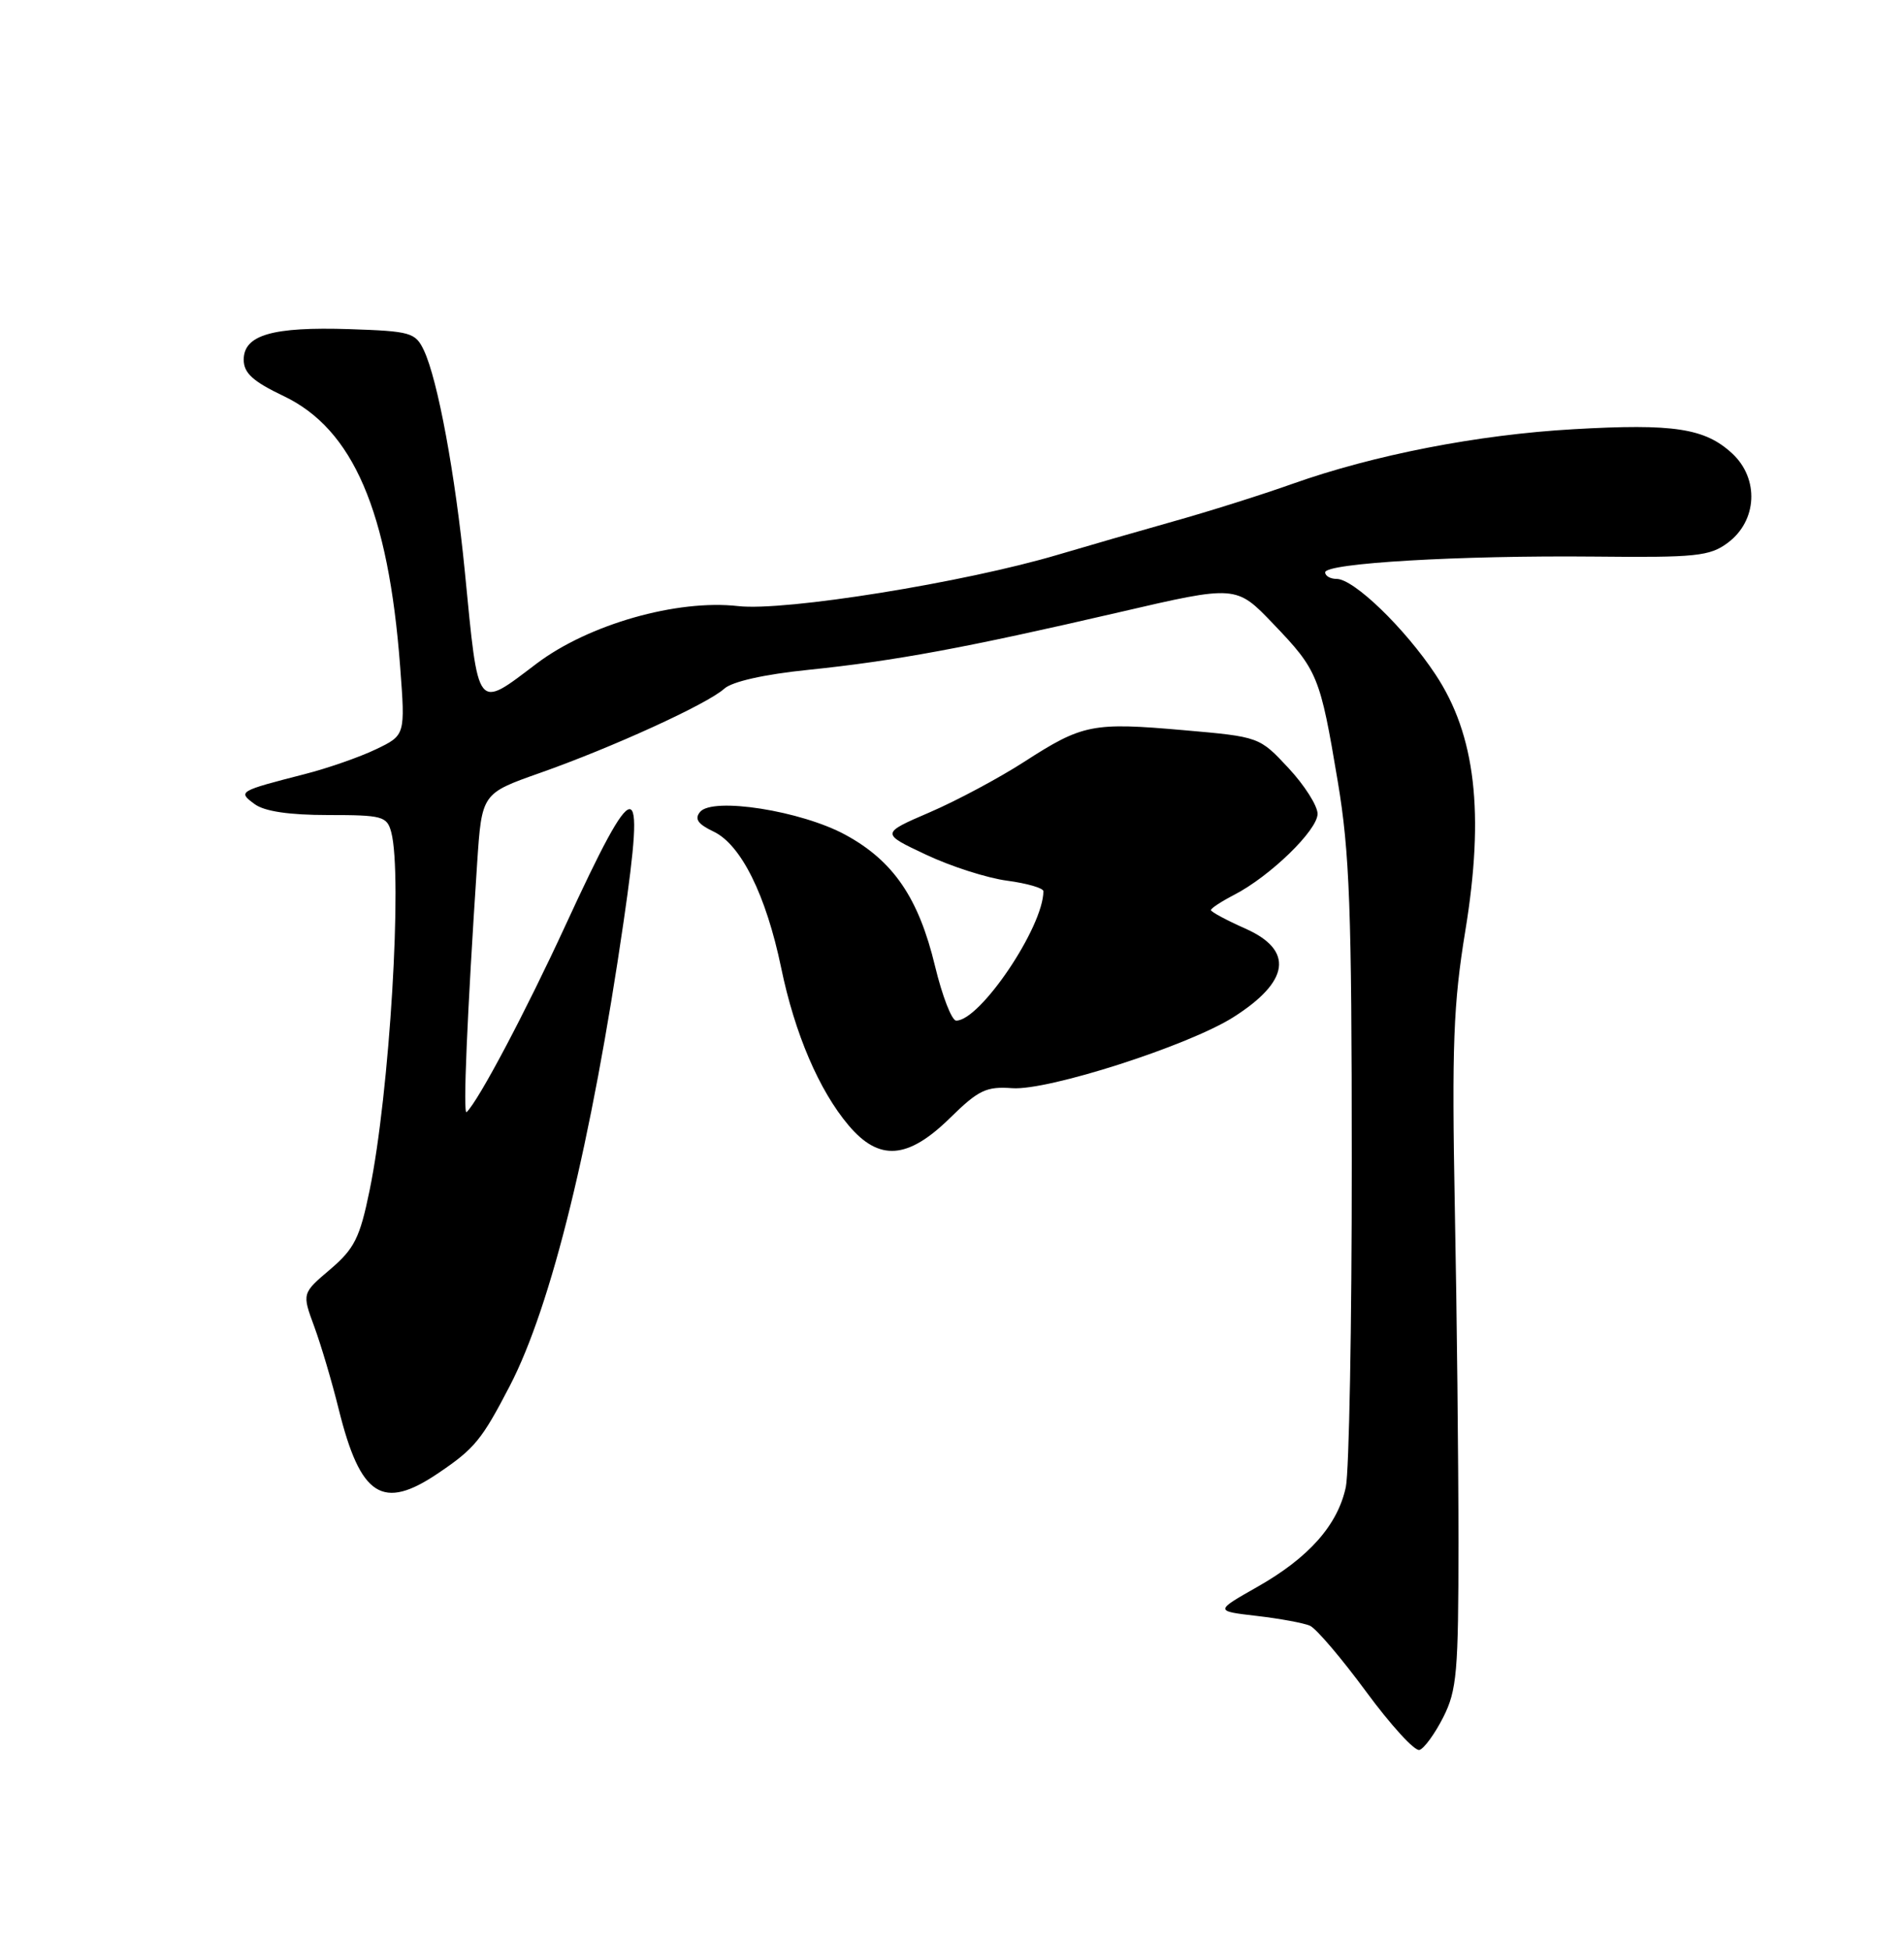 <?xml version="1.0" encoding="UTF-8" standalone="no"?>
<!DOCTYPE svg PUBLIC "-//W3C//DTD SVG 1.1//EN" "http://www.w3.org/Graphics/SVG/1.1/DTD/svg11.dtd" >
<svg xmlns="http://www.w3.org/2000/svg" xmlns:xlink="http://www.w3.org/1999/xlink" version="1.1" viewBox="0 0 250 256">
 <g >
 <path fill="currentColor"
d=" M 189.50 225.45 C 191.29 221.91 191.50 219.52 191.50 202.50 C 191.50 192.05 191.29 172.25 191.02 158.50 C 190.62 137.30 190.83 131.78 192.40 122.20 C 194.94 106.73 193.74 96.47 188.48 88.54 C 184.45 82.46 177.76 76.00 175.50 76.00 C 174.67 76.00 174.00 75.61 174.00 75.14 C 174.00 73.93 191.68 72.90 209.36 73.07 C 222.70 73.21 224.50 73.02 226.86 71.26 C 230.74 68.38 231.01 62.84 227.44 59.53 C 223.86 56.22 219.77 55.59 206.58 56.35 C 194.07 57.06 180.41 59.72 169.73 63.51 C 165.75 64.93 158.68 67.16 154.00 68.47 C 149.32 69.79 142.56 71.74 138.96 72.81 C 126.66 76.47 103.06 80.27 96.92 79.57 C 88.88 78.66 77.28 81.97 70.47 87.11 C 62.48 93.15 62.85 93.62 61.03 75.00 C 59.78 62.30 57.48 49.85 55.66 46.00 C 54.55 43.66 53.94 43.48 45.90 43.21 C 35.78 42.88 32.00 43.97 32.00 47.23 C 32.01 48.98 33.20 50.07 37.25 52.00 C 46.36 56.34 51.00 67.11 52.54 87.51 C 53.22 96.52 53.22 96.52 49.36 98.37 C 47.24 99.39 43.02 100.86 40.00 101.63 C 31.29 103.87 31.20 103.92 33.44 105.57 C 34.73 106.52 37.98 107.00 43.07 107.00 C 50.21 107.00 50.81 107.16 51.37 109.25 C 52.88 114.89 51.16 143.51 48.53 156.27 C 47.25 162.51 46.54 163.93 43.35 166.65 C 39.65 169.79 39.65 169.79 41.26 174.15 C 42.14 176.54 43.59 181.42 44.47 184.99 C 47.33 196.51 50.23 198.37 57.59 193.37 C 62.32 190.17 63.27 189.01 66.92 181.98 C 72.39 171.47 77.66 150.00 81.88 121.00 C 84.77 101.19 83.57 101.26 74.24 121.50 C 68.99 132.88 62.85 144.49 61.27 146.00 C 60.77 146.48 61.33 133.34 62.65 113.33 C 63.26 104.17 63.26 104.17 70.88 101.48 C 80.42 98.12 92.87 92.43 95.09 90.42 C 96.12 89.48 100.34 88.53 106.13 87.94 C 117.55 86.76 126.78 85.05 146.90 80.39 C 162.31 76.81 162.31 76.81 167.17 81.89 C 173.03 88.00 173.33 88.74 175.65 102.58 C 177.21 111.86 177.49 119.38 177.49 152.50 C 177.50 173.95 177.14 193.17 176.71 195.22 C 175.65 200.21 171.85 204.50 165.09 208.33 C 159.50 211.50 159.50 211.50 165.00 212.14 C 168.03 212.49 171.18 213.07 172.00 213.43 C 172.82 213.79 176.14 217.69 179.38 222.09 C 182.61 226.48 185.76 229.93 186.38 229.74 C 186.99 229.55 188.40 227.62 189.50 225.45 Z  M 124.72 146.79 C 128.48 143.10 129.49 142.61 132.92 142.86 C 137.60 143.20 155.98 137.30 161.91 133.56 C 169.36 128.85 169.93 124.74 163.50 121.90 C 161.03 120.80 159.00 119.71 159.00 119.48 C 159.00 119.24 160.38 118.34 162.06 117.47 C 166.78 115.03 173.00 108.99 173.00 106.84 C 173.00 105.79 171.28 103.08 169.18 100.83 C 165.37 96.74 165.35 96.73 155.43 95.86 C 143.46 94.81 142.16 95.06 134.50 100.00 C 131.20 102.13 125.61 105.12 122.08 106.64 C 115.65 109.41 115.65 109.41 121.58 112.20 C 124.83 113.74 129.64 115.28 132.25 115.62 C 134.86 115.97 137.00 116.59 137.00 117.00 C 137.00 121.69 128.69 134.01 125.55 133.99 C 124.97 133.99 123.72 130.77 122.77 126.83 C 120.62 117.88 117.30 113.02 111.01 109.60 C 105.21 106.44 93.57 104.61 91.92 106.59 C 91.16 107.51 91.63 108.19 93.69 109.17 C 97.30 110.88 100.59 117.52 102.57 127.06 C 104.36 135.72 107.55 143.16 111.43 147.75 C 115.43 152.48 119.19 152.21 124.72 146.79 Z "/>
</g>
</svg>